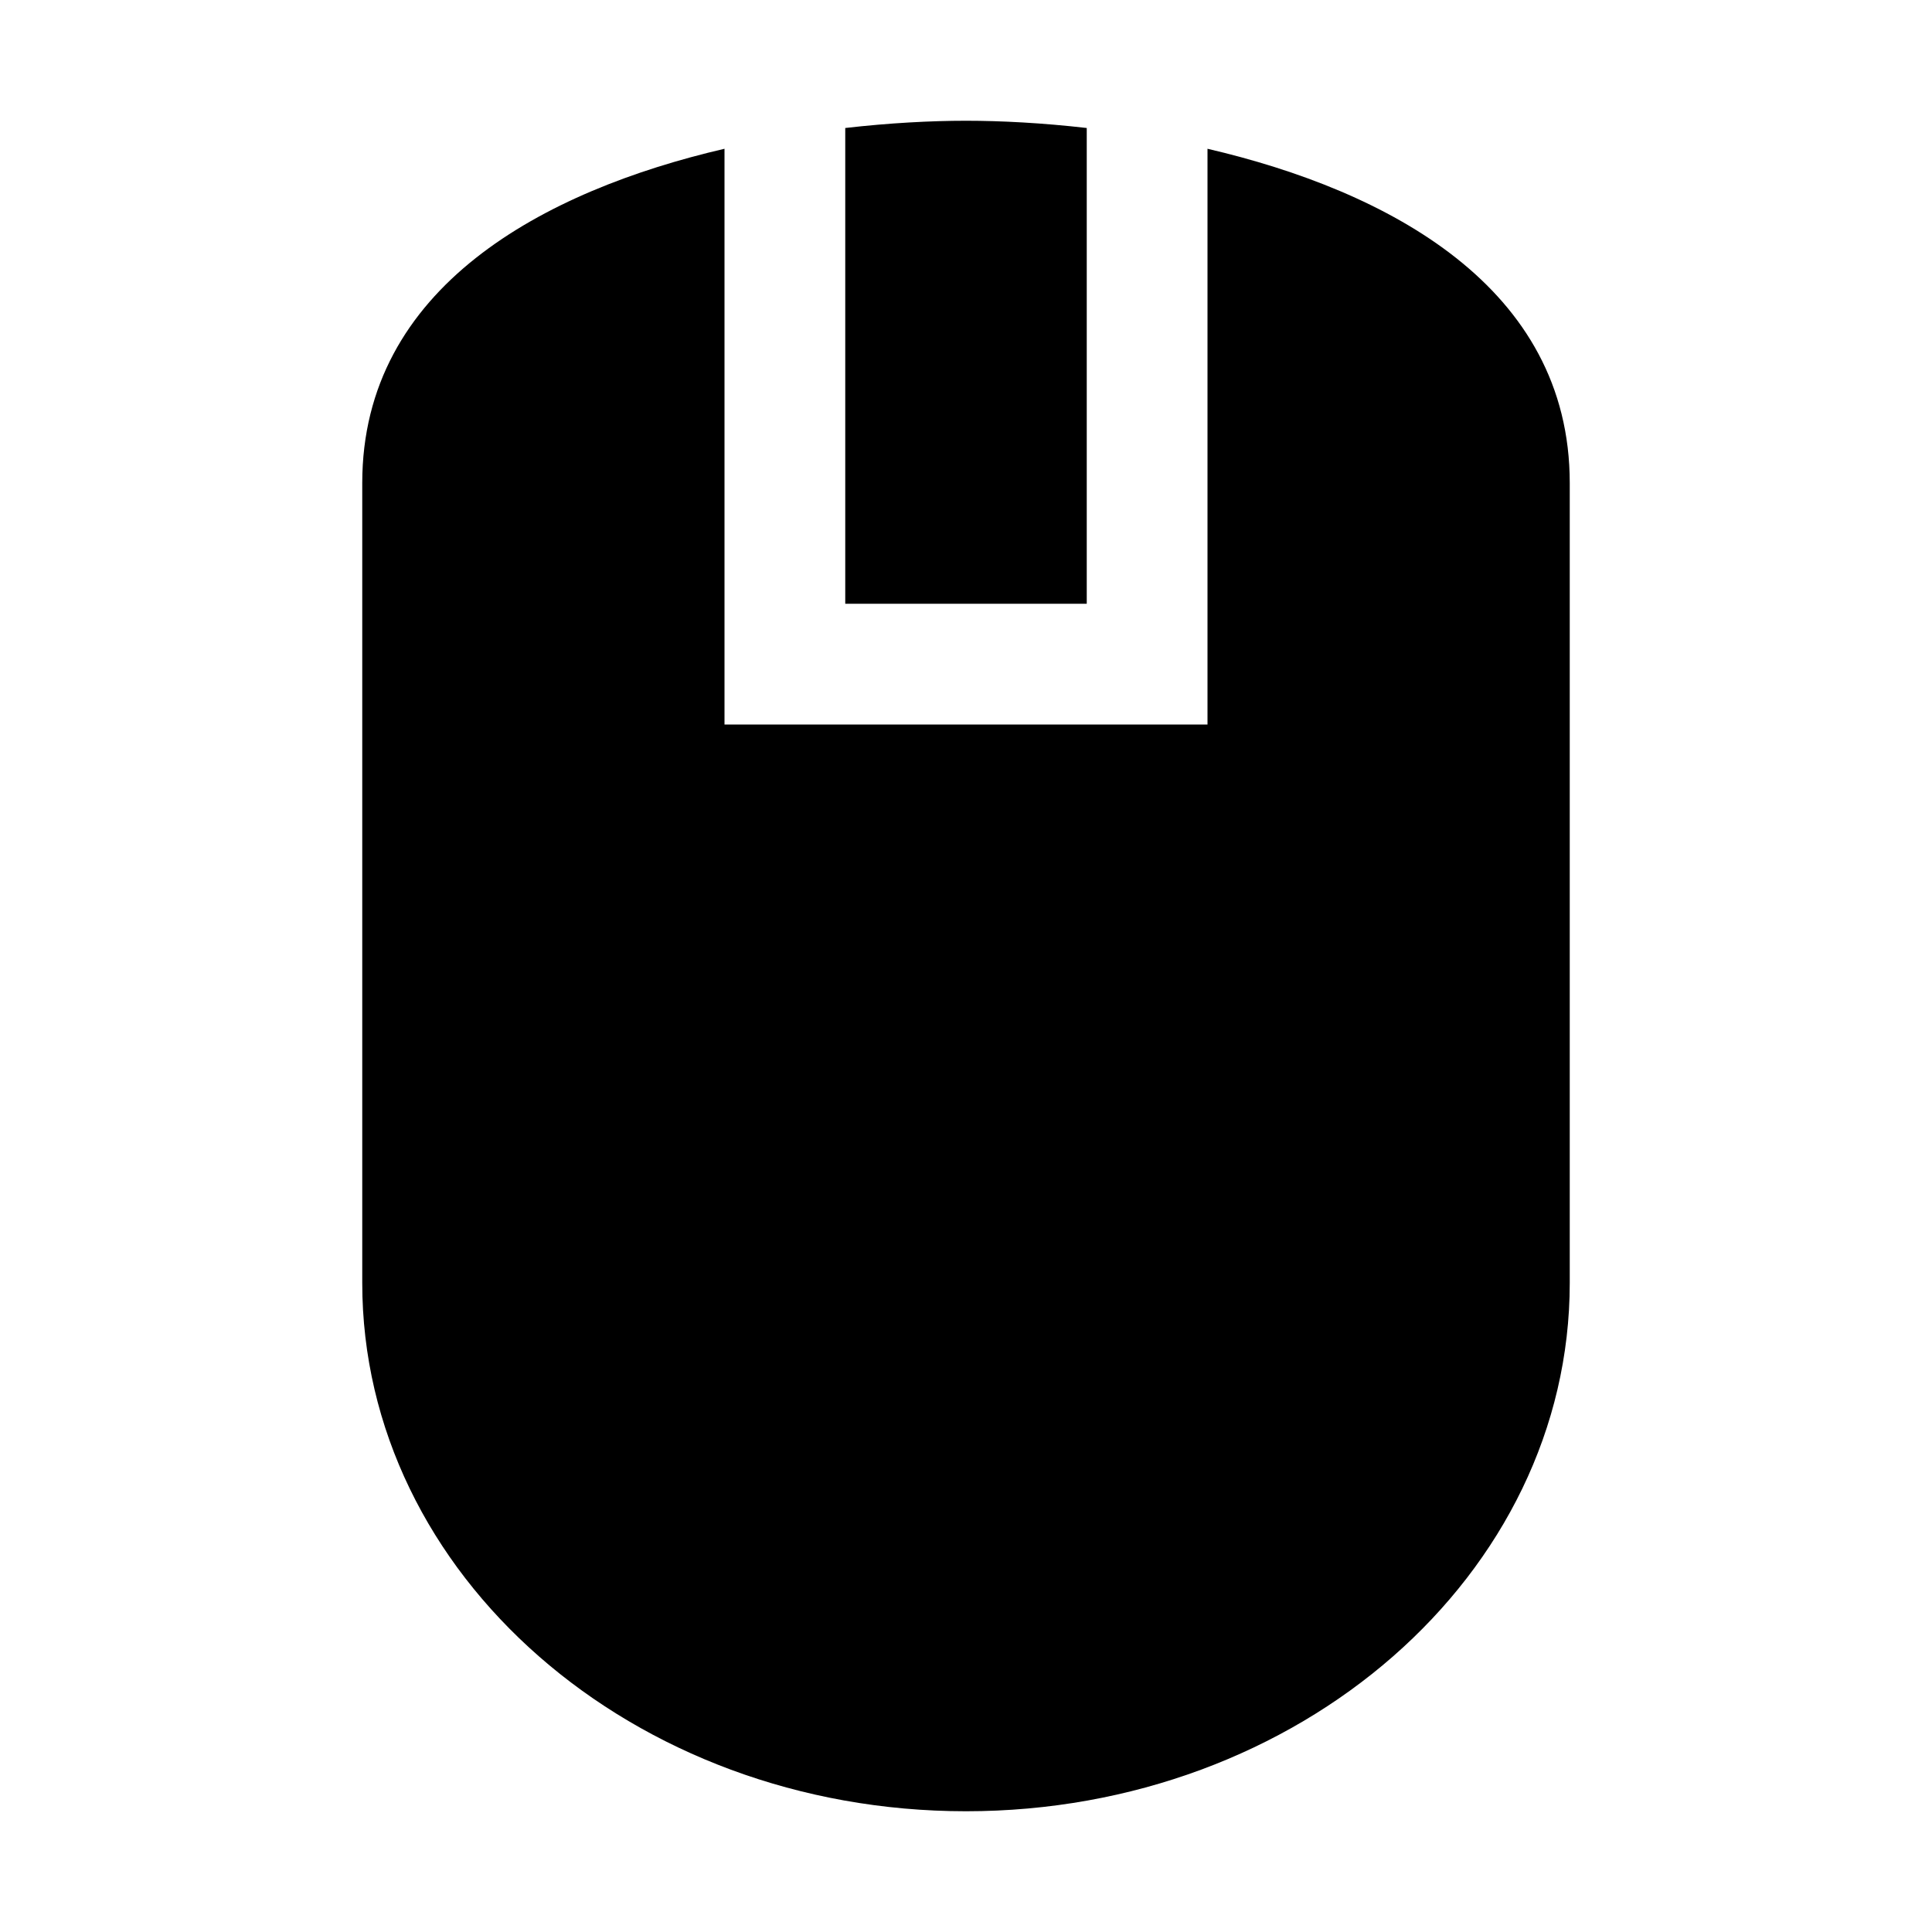 <?xml version="1.0" encoding="utf-8"?>
<!-- Generated by IcoMoon.io -->
<!DOCTYPE svg PUBLIC "-//W3C//DTD SVG 1.1//EN" "http://www.w3.org/Graphics/SVG/1.1/DTD/svg11.dtd">
<svg version="1.1" xmlns="http://www.w3.org/2000/svg" xmlns:xlink="http://www.w3.org/1999/xlink" width="16" height="16" viewBox="0 0 16 16">
<path fill="#000000" d="M10 1.232v4.768h-4v-4.768c-1.494 0.347-3 1.144-3 2.768v6.625c0 2.416 2.239 4.375 5 4.375s5-1.959 5-4.375v-6.625c0-1.624-1.506-2.42-3-2.768zM9 1.060c-0.366-0.042-0.709-0.060-1-0.060s-0.634 0.018-1 0.060v3.94h2v-3.94z"></path>
</svg>
